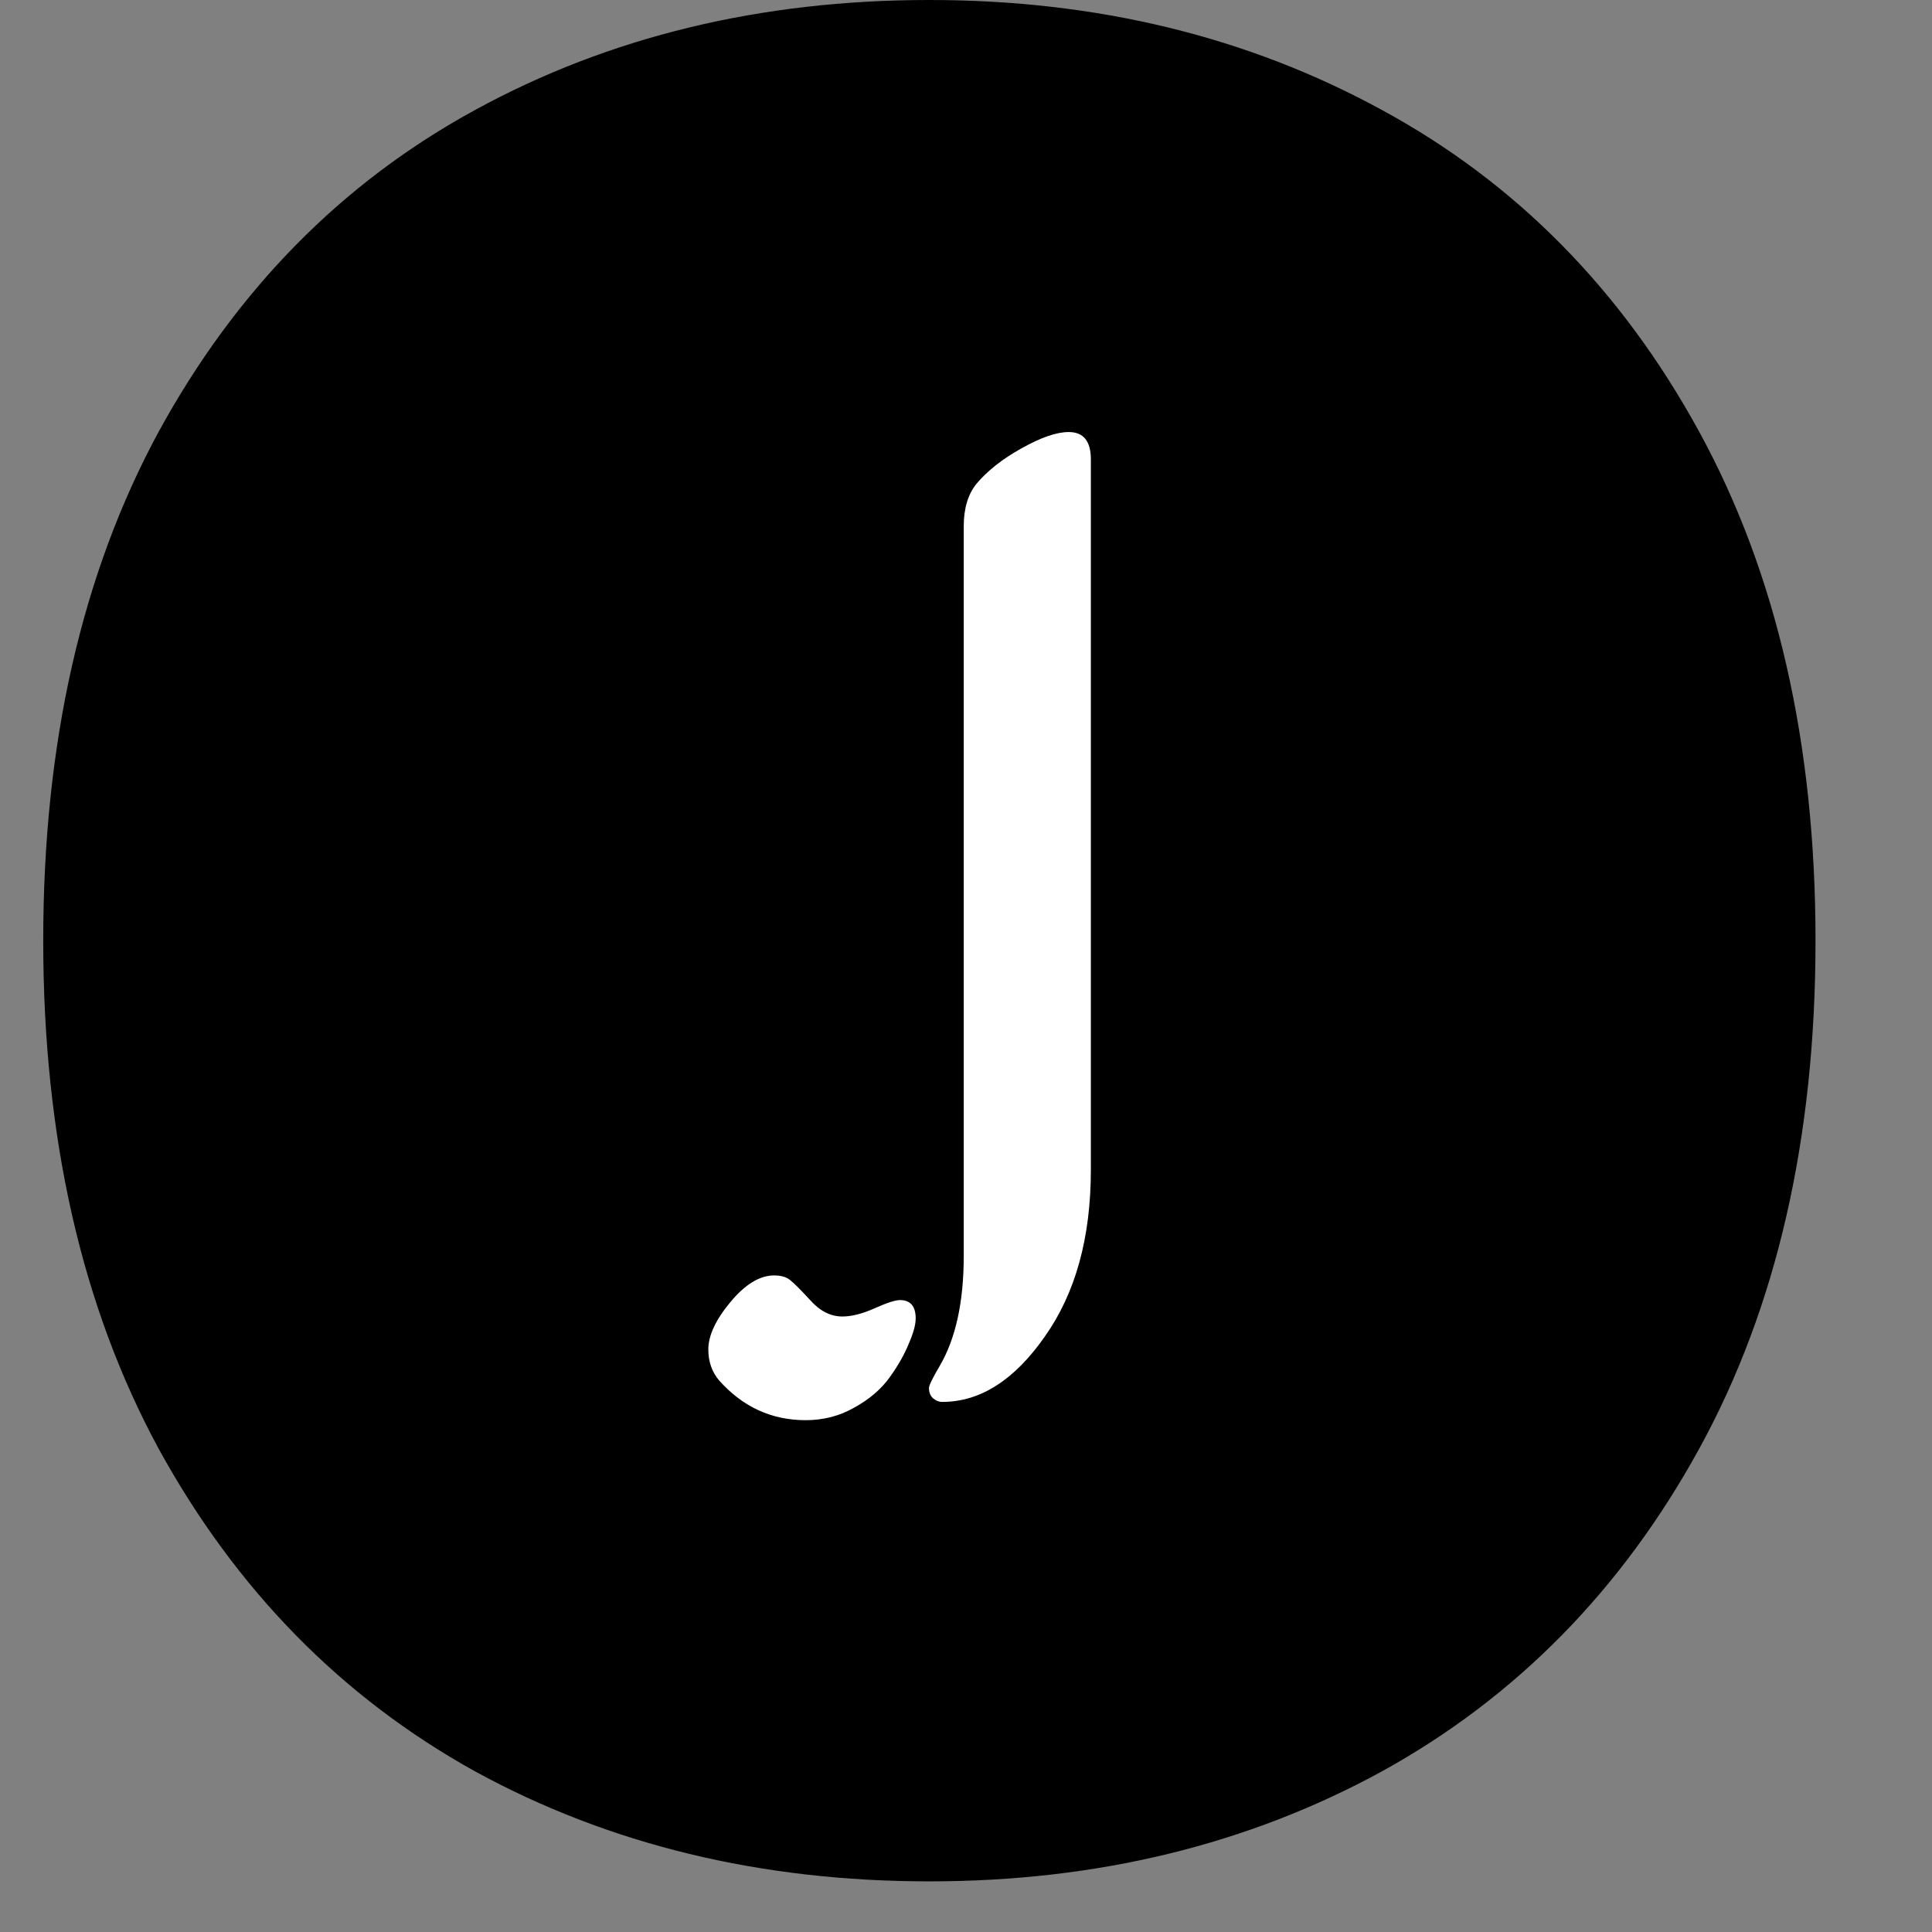 <svg width="24" height="24" viewBox="0 0 24 24" fill="none" xmlns="http://www.w3.org/2000/svg">
<rect x="0" y="0" width="24" height="24" fill="#808080" stroke="none"/>
<g clip-path="url(#clip0_4004_616)">
<path d="M22.553 11.685C22.553 14.137 22.072 16.24 21.109 17.995C20.146 19.75 18.832 21.086 17.166 22.005C15.499 22.916 13.626 23.371 11.545 23.371C9.449 23.371 7.568 22.916 5.902 22.005C4.244 21.086 2.933 19.75 1.97 17.995C1.015 16.232 0.537 14.129 0.537 11.685C0.537 9.234 1.015 7.128 1.97 5.365C2.933 3.603 4.244 2.27 5.902 1.366C7.568 0.455 9.449 0 11.545 0C13.626 0 15.499 0.455 17.166 1.366C18.832 2.27 20.146 3.603 21.109 5.365C22.072 7.128 22.553 9.234 22.553 11.685Z" fill="black"/>
<path d="M13.551 5.705V14.532C13.551 15.375 13.36 16.066 12.977 16.606C12.6 17.145 12.176 17.415 11.705 17.415C11.663 17.415 11.624 17.399 11.587 17.367C11.556 17.336 11.54 17.294 11.54 17.242C11.54 17.21 11.585 17.119 11.674 16.967C11.873 16.627 11.972 16.171 11.972 15.6V6.537C11.972 6.317 12.024 6.142 12.129 6.011C12.265 5.849 12.451 5.702 12.687 5.571C12.928 5.435 13.124 5.367 13.276 5.367C13.459 5.367 13.551 5.48 13.551 5.705ZM10.009 17.642C9.584 17.642 9.226 17.477 8.933 17.148C8.844 17.043 8.799 16.915 8.799 16.763C8.799 16.59 8.891 16.394 9.074 16.174C9.257 15.954 9.438 15.844 9.616 15.844C9.7 15.844 9.765 15.862 9.812 15.899C9.859 15.935 9.943 16.019 10.064 16.15C10.184 16.286 10.318 16.354 10.464 16.354C10.579 16.354 10.713 16.32 10.865 16.252C11.017 16.184 11.121 16.15 11.179 16.15C11.31 16.15 11.375 16.226 11.375 16.378C11.375 16.456 11.346 16.561 11.289 16.692C11.236 16.823 11.158 16.962 11.053 17.108C10.948 17.255 10.802 17.381 10.613 17.485C10.43 17.59 10.229 17.642 10.009 17.642Z" fill="white"/>
</g>
<defs>
<clipPath id="clip0_4004_616">
<rect width="23" height="24" fill="white" transform="translate(0.05)"/>
</clipPath>
</defs>
</svg>
